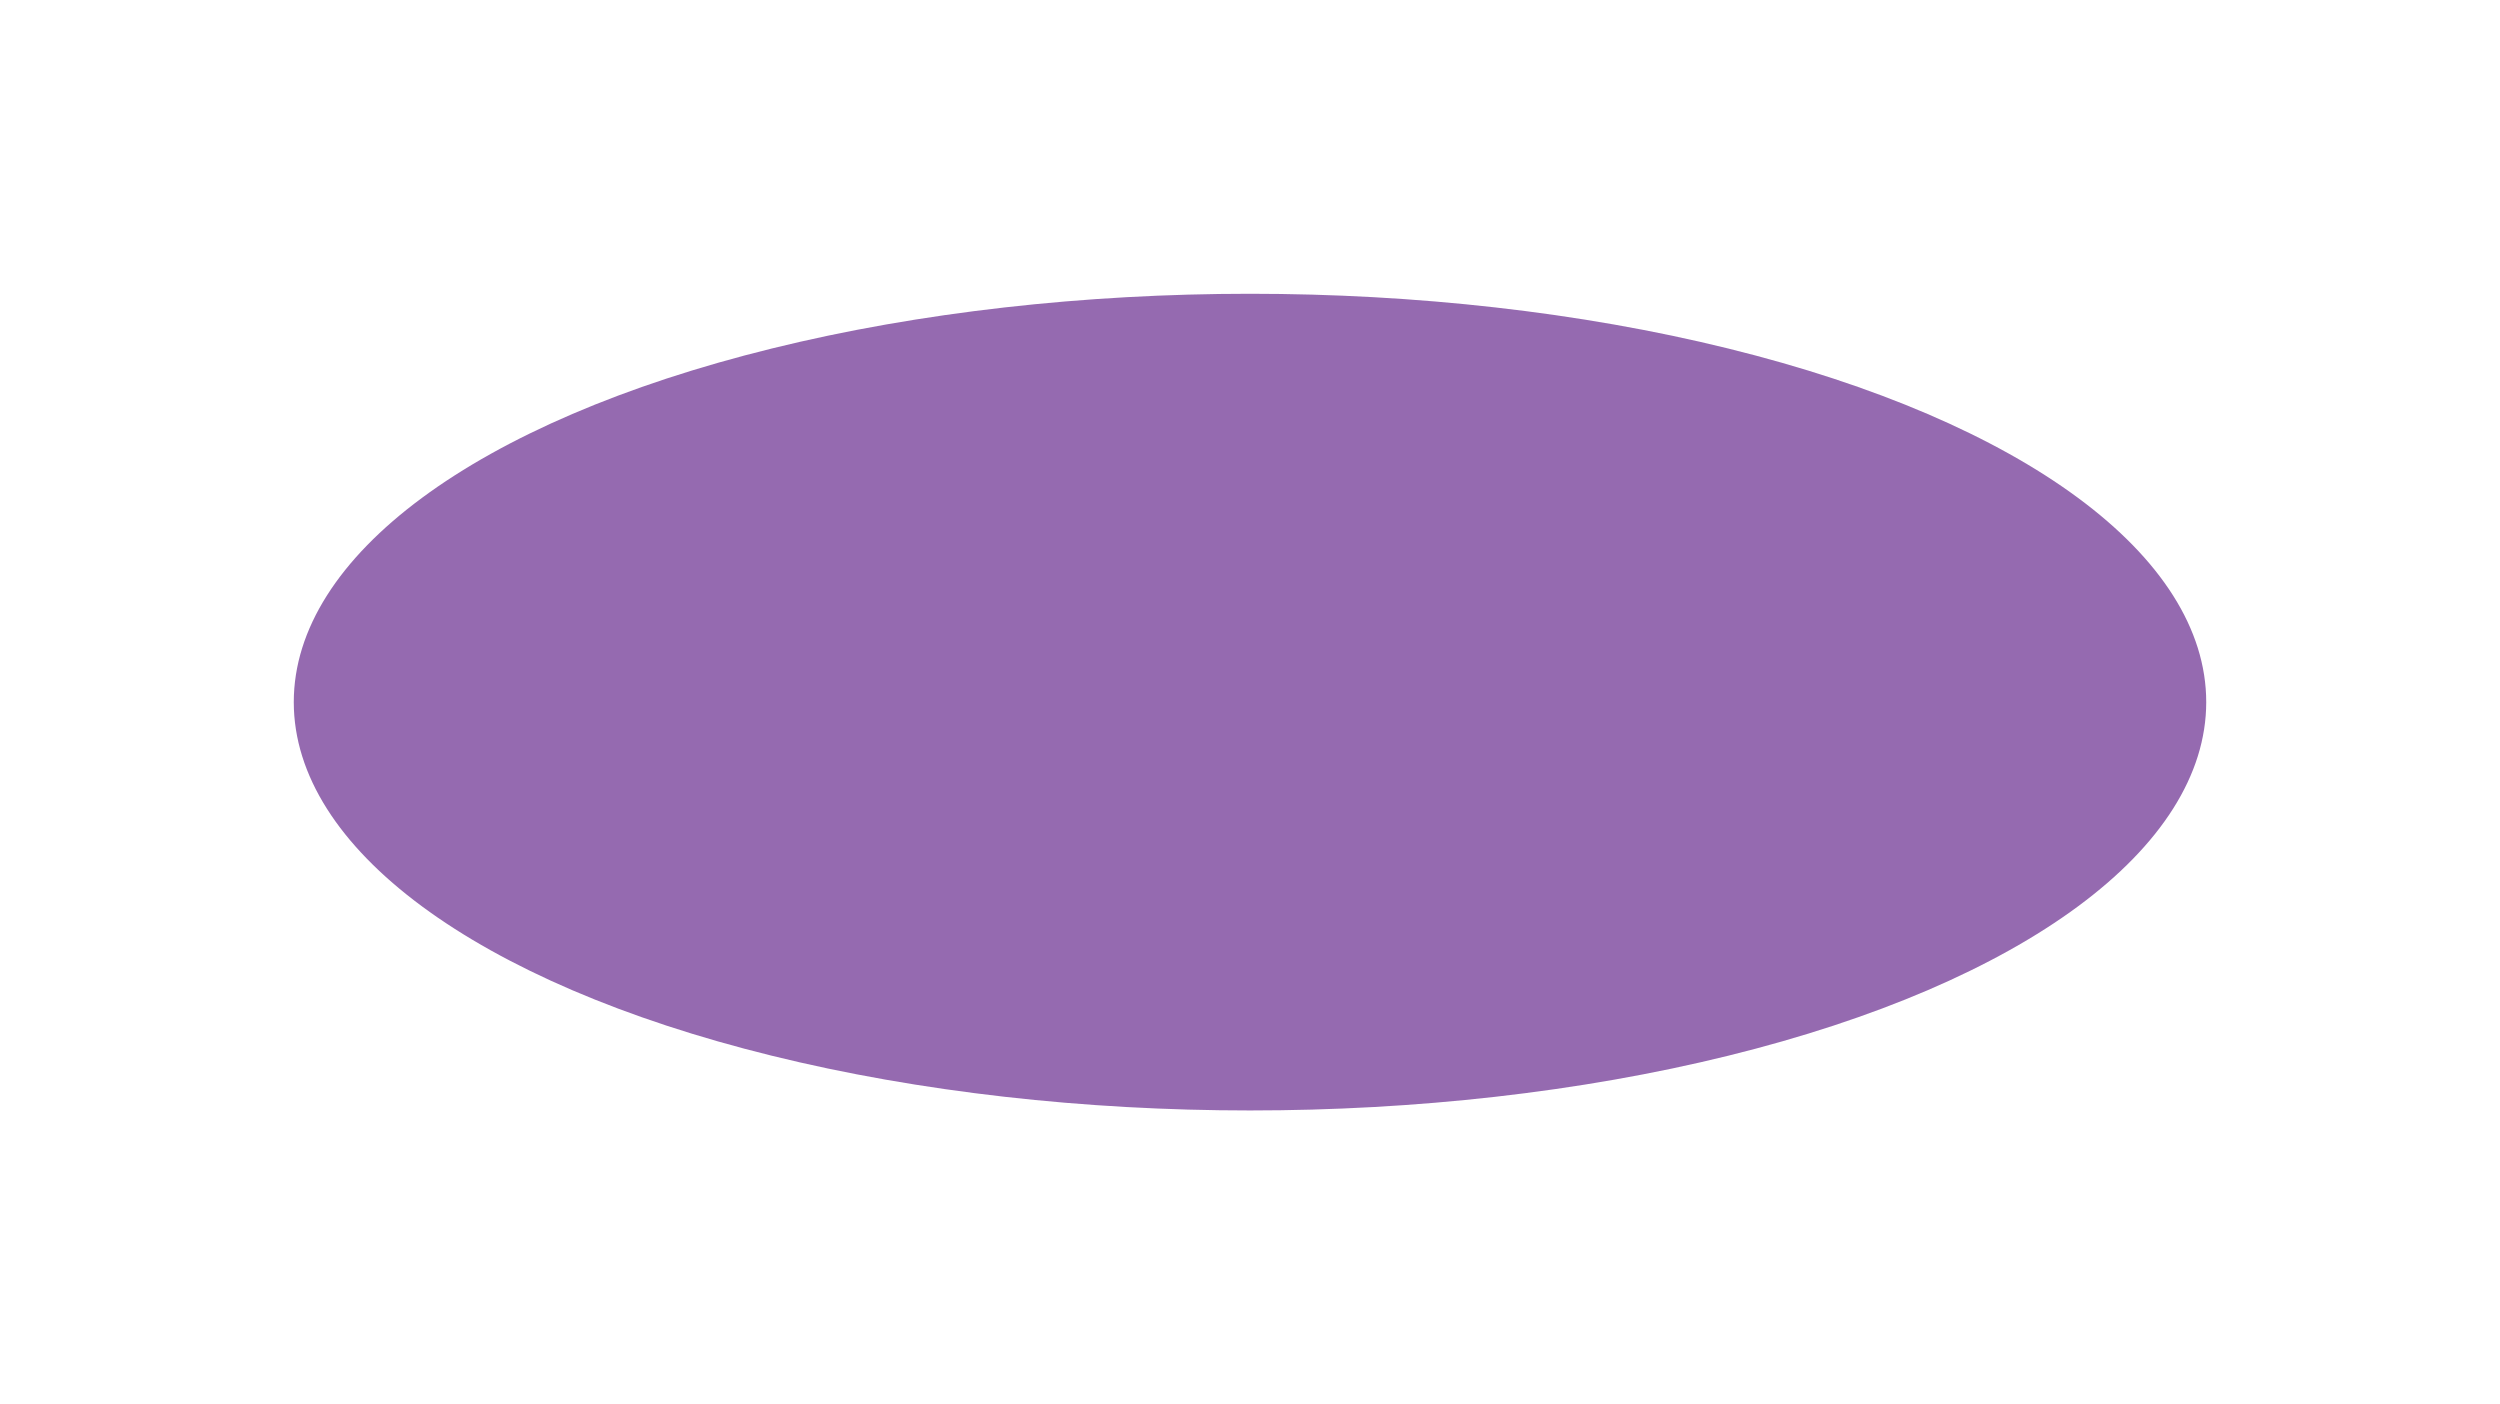 <svg width="851" height="478" viewBox="0 0 851 478" fill="none" xmlns="http://www.w3.org/2000/svg">
    <g opacity="0.6" filter="url(#filter0_f_145_838)">
        <ellipse cx="425.5" cy="239" rx="325.5" ry="139" fill="#4F077C" />
    </g>
    <defs>
        <filter id="filter0_f_145_838" x="0" y="0" width="851" height="478"
            filterUnits="userSpaceOnUse" color-interpolation-filters="sRGB">
            <feFlood flood-opacity="0" result="BackgroundImageFix" />
            <feBlend mode="normal" in="SourceGraphic" in2="BackgroundImageFix" result="shape" />
            <feGaussianBlur stdDeviation="50" result="effect1_foregroundBlur_145_838" />
        </filter>
    </defs>
</svg>
    